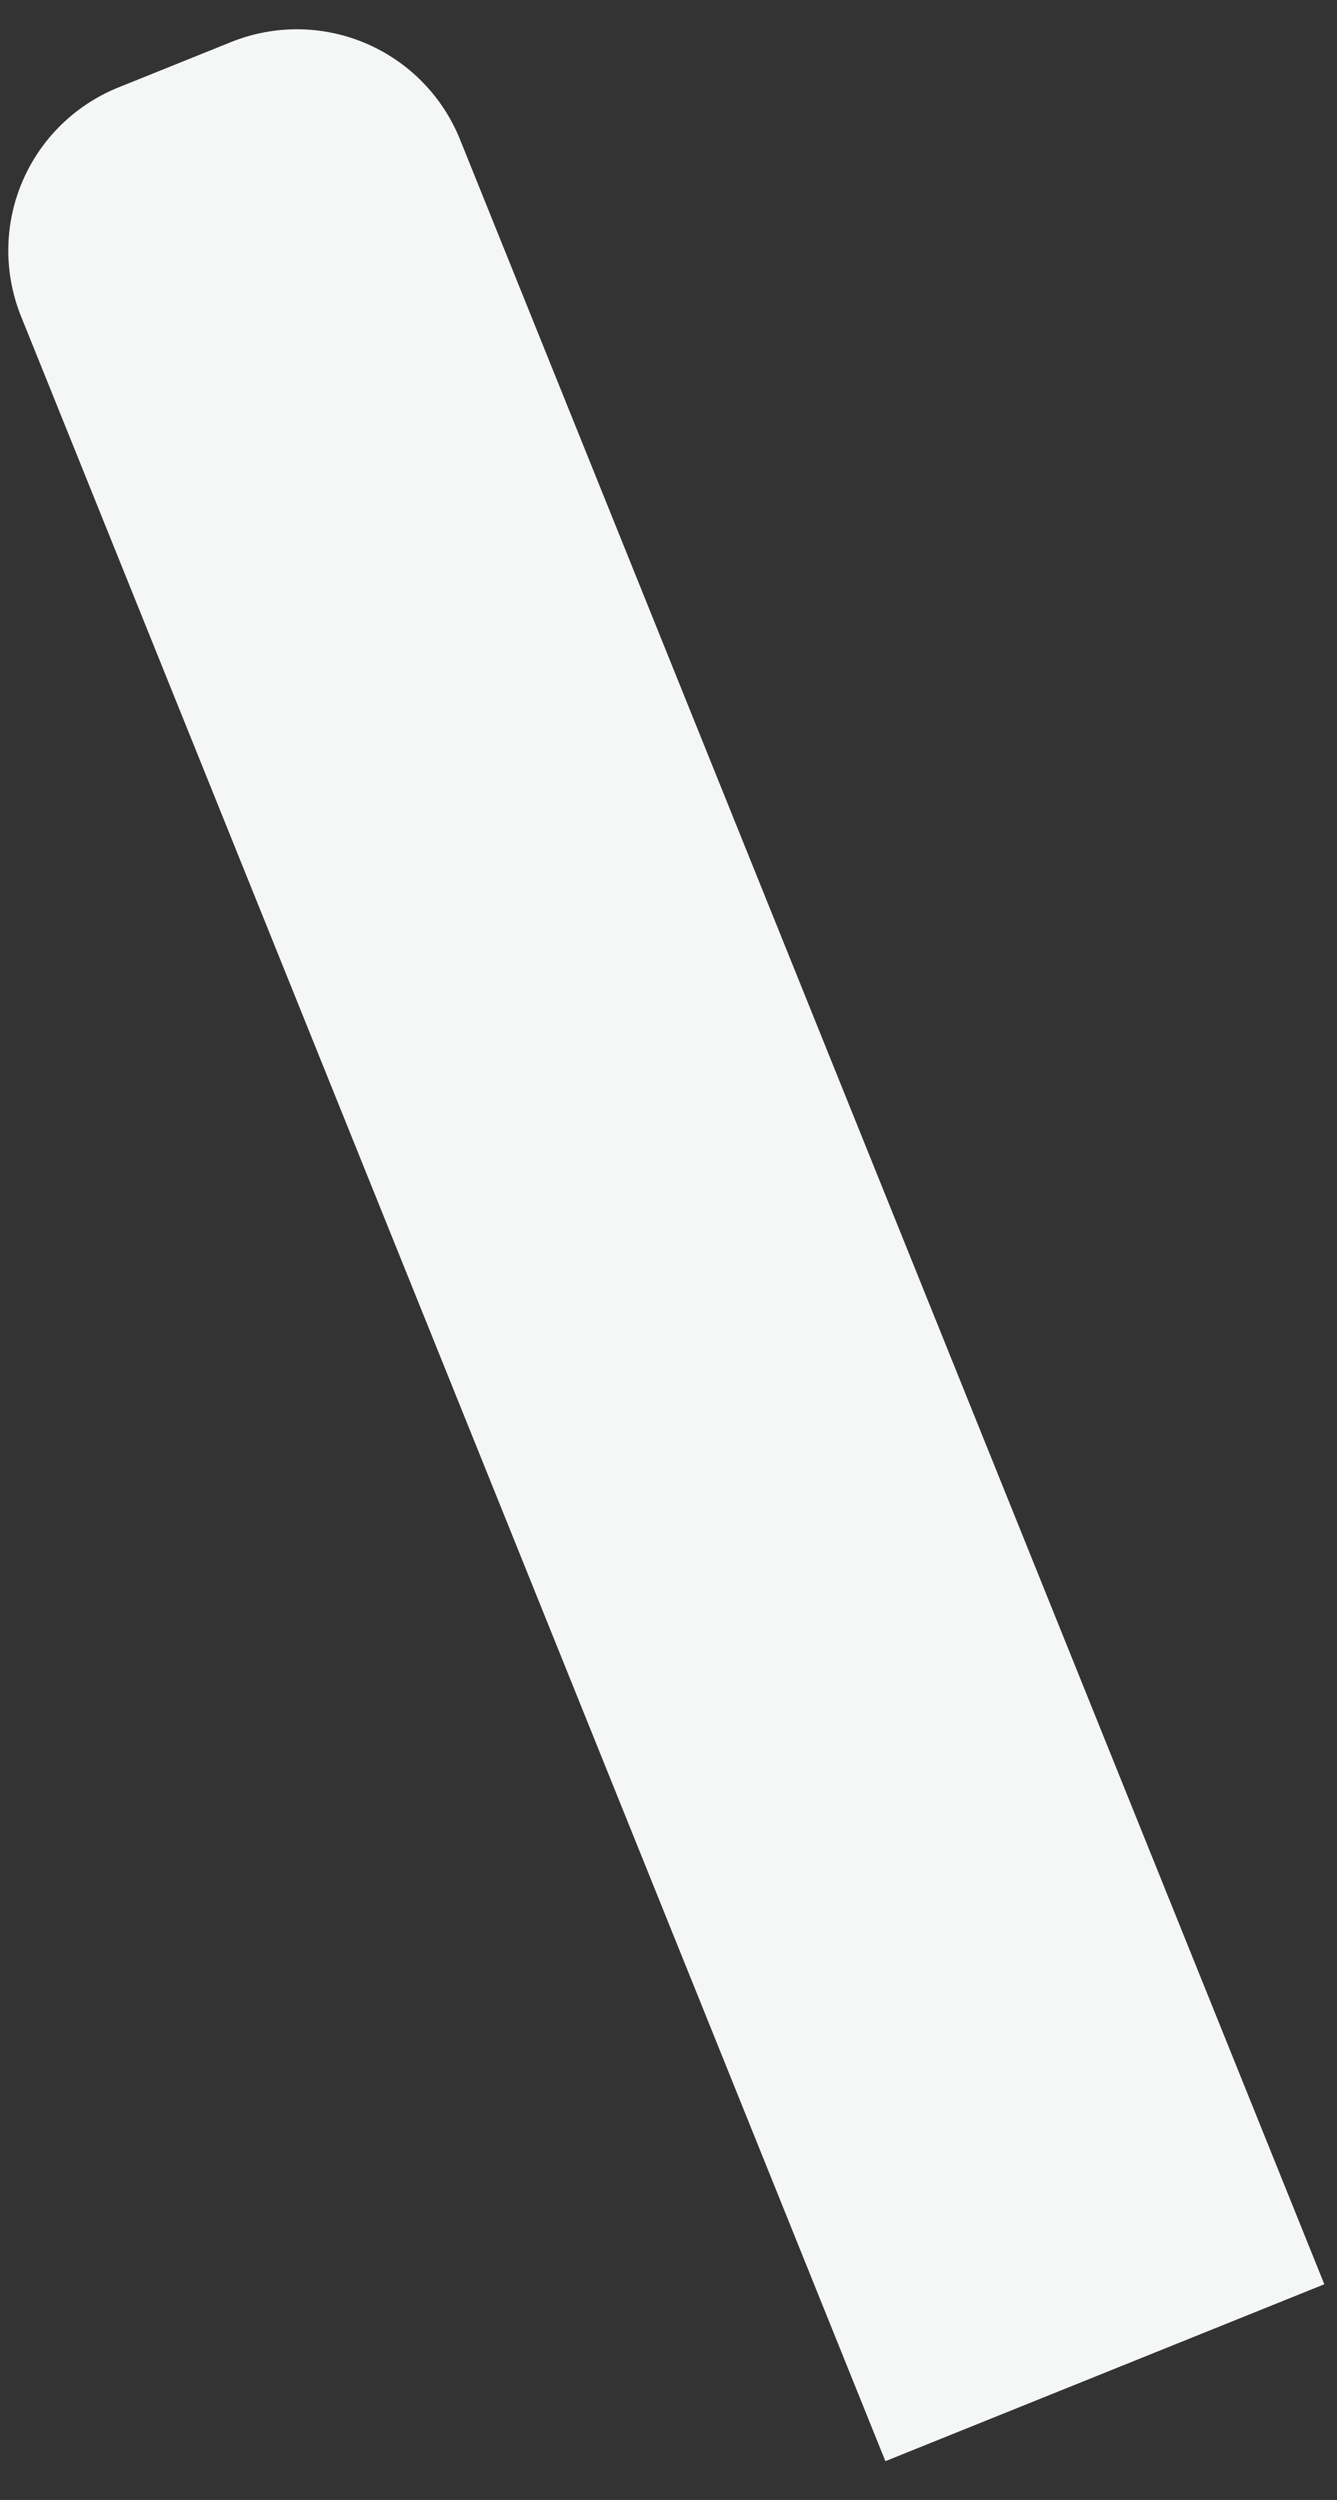 <svg width="23" height="43" viewBox="0 0 23 43" fill="none" xmlns="http://www.w3.org/2000/svg">
<rect x="0" y="0" width="23" height="43" fill="#333333" stroke="none"/>
<path d="M2.037 1.504L3.976 0.723C4.72 0.423 5.553 0.431 6.291 0.745C7.029 1.059 7.613 1.654 7.913 2.398L22.782 39.29L15.231 42.333L0.362 5.441C0.062 4.696 0.07 3.864 0.384 3.125C0.698 2.387 1.293 1.804 2.037 1.504Z" fill="#F5F6F6"/>
</svg>
